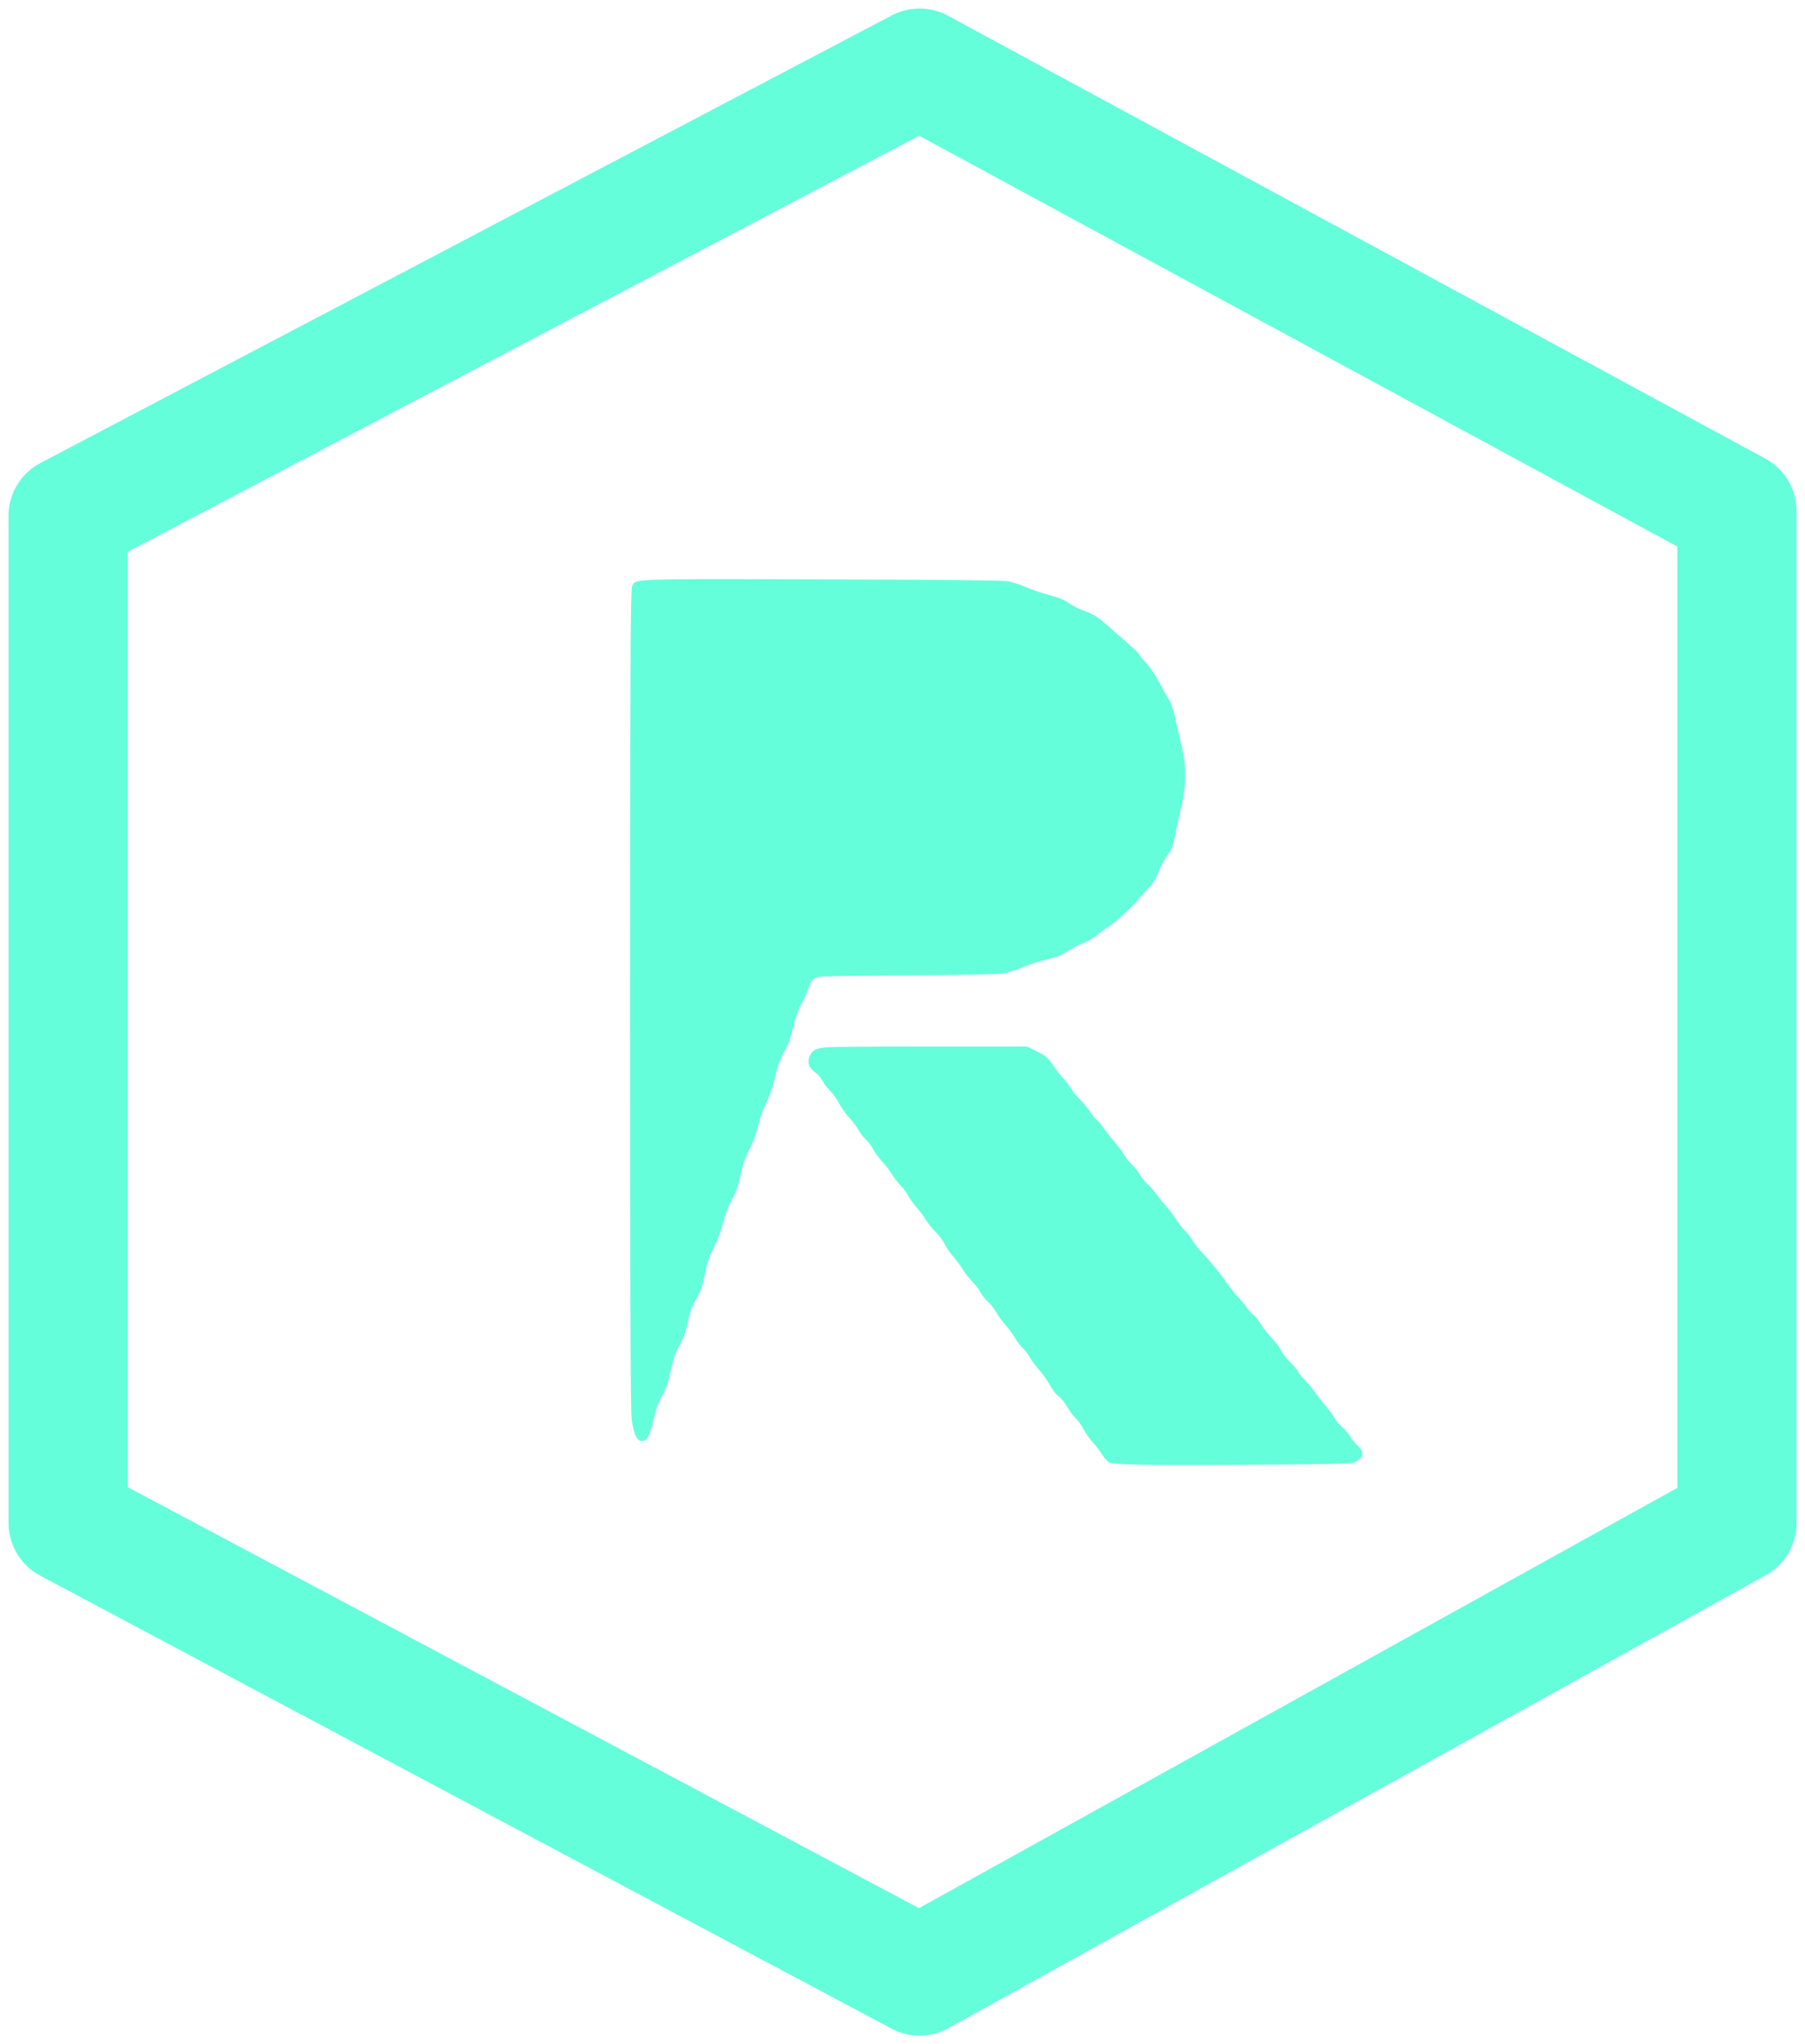 <svg width="106" height="120" viewBox="0 0 106 120" fill="none" xmlns="http://www.w3.org/2000/svg">
<path d="M4 30.279L54 4L102 30V89.407L54 116L4 89.407V30.279Z" stroke="#64FFDA" stroke-width="7" stroke-linecap="round" stroke-linejoin="round"/>
<path d="M59.26 34.132C59.492 34.188 59.975 34.35 60.337 34.503C60.707 34.656 61.311 34.858 61.69 34.954C62.147 35.067 62.508 35.22 62.758 35.398C62.957 35.551 63.396 35.769 63.724 35.881C64.318 36.099 64.508 36.236 65.783 37.373C66.059 37.615 66.421 37.937 66.593 38.09C66.766 38.243 66.904 38.397 66.904 38.429C66.904 38.469 67.085 38.687 67.309 38.921C67.524 39.154 67.877 39.67 68.084 40.073C68.291 40.468 68.55 40.944 68.67 41.121C68.782 41.299 68.937 41.75 69.015 42.129C69.084 42.508 69.248 43.234 69.377 43.741C69.687 45.039 69.678 46.063 69.334 47.53C69.196 48.127 69.032 48.885 68.972 49.199C68.894 49.651 68.791 49.892 68.532 50.247C68.351 50.505 68.11 50.949 68.007 51.239C67.877 51.602 67.705 51.876 67.421 52.166C67.197 52.383 66.921 52.698 66.809 52.851C66.576 53.165 65.43 54.205 65.094 54.399C64.973 54.463 64.672 54.689 64.422 54.891C64.172 55.084 63.784 55.318 63.56 55.39C63.336 55.471 62.939 55.673 62.681 55.85C62.345 56.068 61.992 56.205 61.474 56.326C61.069 56.414 60.44 56.616 60.07 56.769C59.708 56.93 59.199 57.091 58.949 57.14C58.682 57.188 56.442 57.236 53.46 57.253C50.685 57.269 48.298 57.309 48.143 57.333C47.772 57.382 47.643 57.519 47.471 58.027C47.393 58.26 47.195 58.696 47.031 58.986C46.867 59.3 46.678 59.84 46.574 60.316C46.454 60.848 46.29 61.308 46.057 61.719C45.825 62.138 45.661 62.589 45.532 63.17C45.419 63.678 45.213 64.29 45.014 64.701C44.825 65.08 44.601 65.717 44.506 66.12C44.403 66.564 44.196 67.12 43.998 67.491C43.765 67.934 43.601 68.402 43.472 69.014C43.334 69.643 43.196 70.054 42.981 70.417C42.8 70.724 42.593 71.264 42.464 71.772C42.343 72.255 42.11 72.868 41.921 73.231C41.671 73.69 41.533 74.093 41.395 74.778C41.249 75.496 41.136 75.835 40.878 76.27C40.637 76.681 40.507 77.044 40.395 77.592C40.292 78.132 40.154 78.527 39.921 78.946C39.672 79.382 39.534 79.777 39.379 80.494C39.232 81.195 39.094 81.591 38.87 81.961C38.663 82.316 38.508 82.751 38.379 83.348C38.163 84.291 37.965 84.638 37.655 84.597C37.396 84.565 37.198 84.122 37.095 83.324C37.026 82.864 37 74.94 37 58.615C37.009 38.832 37.026 34.559 37.121 34.398C37.379 33.963 36.828 33.987 48.246 34.011C55.813 34.035 58.967 34.068 59.26 34.132ZM60.785 61.67C61.397 61.961 61.517 62.065 61.888 62.605C62.052 62.847 62.319 63.186 62.474 63.347C62.629 63.508 62.836 63.782 62.931 63.952C63.017 64.121 63.241 64.387 63.413 64.54C63.586 64.694 63.861 65.032 64.025 65.282C64.198 65.54 64.361 65.749 64.404 65.749C64.439 65.749 64.62 65.959 64.801 66.209C64.982 66.467 65.292 66.87 65.507 67.112C65.714 67.354 65.956 67.684 66.042 67.838C66.128 67.999 66.318 68.233 66.473 68.37C66.628 68.499 66.826 68.757 66.921 68.934C67.024 69.111 67.222 69.361 67.369 69.498C67.524 69.627 67.774 69.917 67.938 70.143C68.093 70.361 68.351 70.675 68.507 70.836C68.653 70.998 68.886 71.304 69.024 71.522C69.153 71.739 69.403 72.07 69.584 72.247C69.765 72.433 69.972 72.707 70.049 72.852C70.135 73.005 70.359 73.295 70.558 73.497C71.075 74.037 71.635 74.722 72.048 75.327C72.255 75.617 72.548 75.988 72.703 76.141C72.859 76.302 73.1 76.584 73.229 76.778C73.358 76.971 73.522 77.149 73.591 77.173C73.66 77.197 73.858 77.439 74.022 77.713C74.194 77.979 74.504 78.374 74.711 78.576C74.909 78.785 75.142 79.091 75.22 79.261C75.289 79.43 75.547 79.752 75.78 79.986C76.021 80.22 76.211 80.454 76.211 80.502C76.211 80.551 76.383 80.76 76.59 80.97C76.797 81.179 77.073 81.51 77.202 81.703C77.331 81.897 77.607 82.252 77.814 82.493C78.02 82.727 78.27 83.058 78.357 83.227C78.451 83.388 78.667 83.646 78.839 83.799C79.011 83.945 79.218 84.203 79.313 84.364C79.399 84.525 79.598 84.759 79.744 84.888C80.115 85.21 80.08 85.549 79.658 85.783C79.365 85.936 79.21 85.944 73.41 85.984C67.266 86.024 65.43 85.992 65.12 85.839C65.025 85.791 64.835 85.573 64.706 85.363C64.568 85.146 64.335 84.839 64.18 84.678C64.025 84.509 63.775 84.17 63.638 83.912C63.5 83.654 63.284 83.356 63.155 83.243C63.034 83.13 62.81 82.84 62.672 82.59C62.526 82.34 62.293 82.058 62.155 81.961C62.017 81.865 61.785 81.558 61.638 81.284C61.483 81.01 61.207 80.623 61.026 80.422C60.837 80.22 60.595 79.898 60.483 79.696C60.371 79.495 60.182 79.245 60.053 79.132C59.923 79.019 59.725 78.761 59.613 78.551C59.501 78.35 59.251 78.011 59.061 77.802C58.872 77.592 58.622 77.253 58.51 77.052C58.398 76.842 58.182 76.56 58.027 76.431C57.881 76.294 57.674 76.044 57.579 75.867C57.484 75.689 57.26 75.399 57.088 75.222C56.907 75.045 56.648 74.714 56.519 74.496C56.381 74.271 56.131 73.932 55.95 73.731C55.778 73.529 55.563 73.223 55.485 73.045C55.407 72.868 55.184 72.562 54.977 72.36C54.77 72.159 54.503 71.828 54.382 71.626C54.261 71.425 54.02 71.094 53.848 70.909C53.675 70.716 53.451 70.409 53.356 70.232C53.262 70.046 53.055 69.772 52.908 69.619C52.753 69.466 52.521 69.168 52.391 68.958C52.271 68.749 52.012 68.41 51.814 68.2C51.624 67.999 51.383 67.66 51.271 67.459C51.159 67.249 50.961 66.991 50.831 66.878C50.702 66.765 50.513 66.515 50.401 66.314C50.289 66.112 50.056 65.806 49.883 65.629C49.711 65.451 49.435 65.072 49.28 64.782C49.125 64.492 48.892 64.169 48.763 64.057C48.643 63.944 48.436 63.686 48.315 63.476C48.194 63.267 48.005 63.033 47.893 62.968C47.557 62.767 47.402 62.404 47.514 62.09C47.669 61.646 47.876 61.533 48.617 61.477C48.979 61.453 51.762 61.428 54.796 61.437H60.311L60.785 61.67Z" fill="#64FFDA"/>
</svg>

